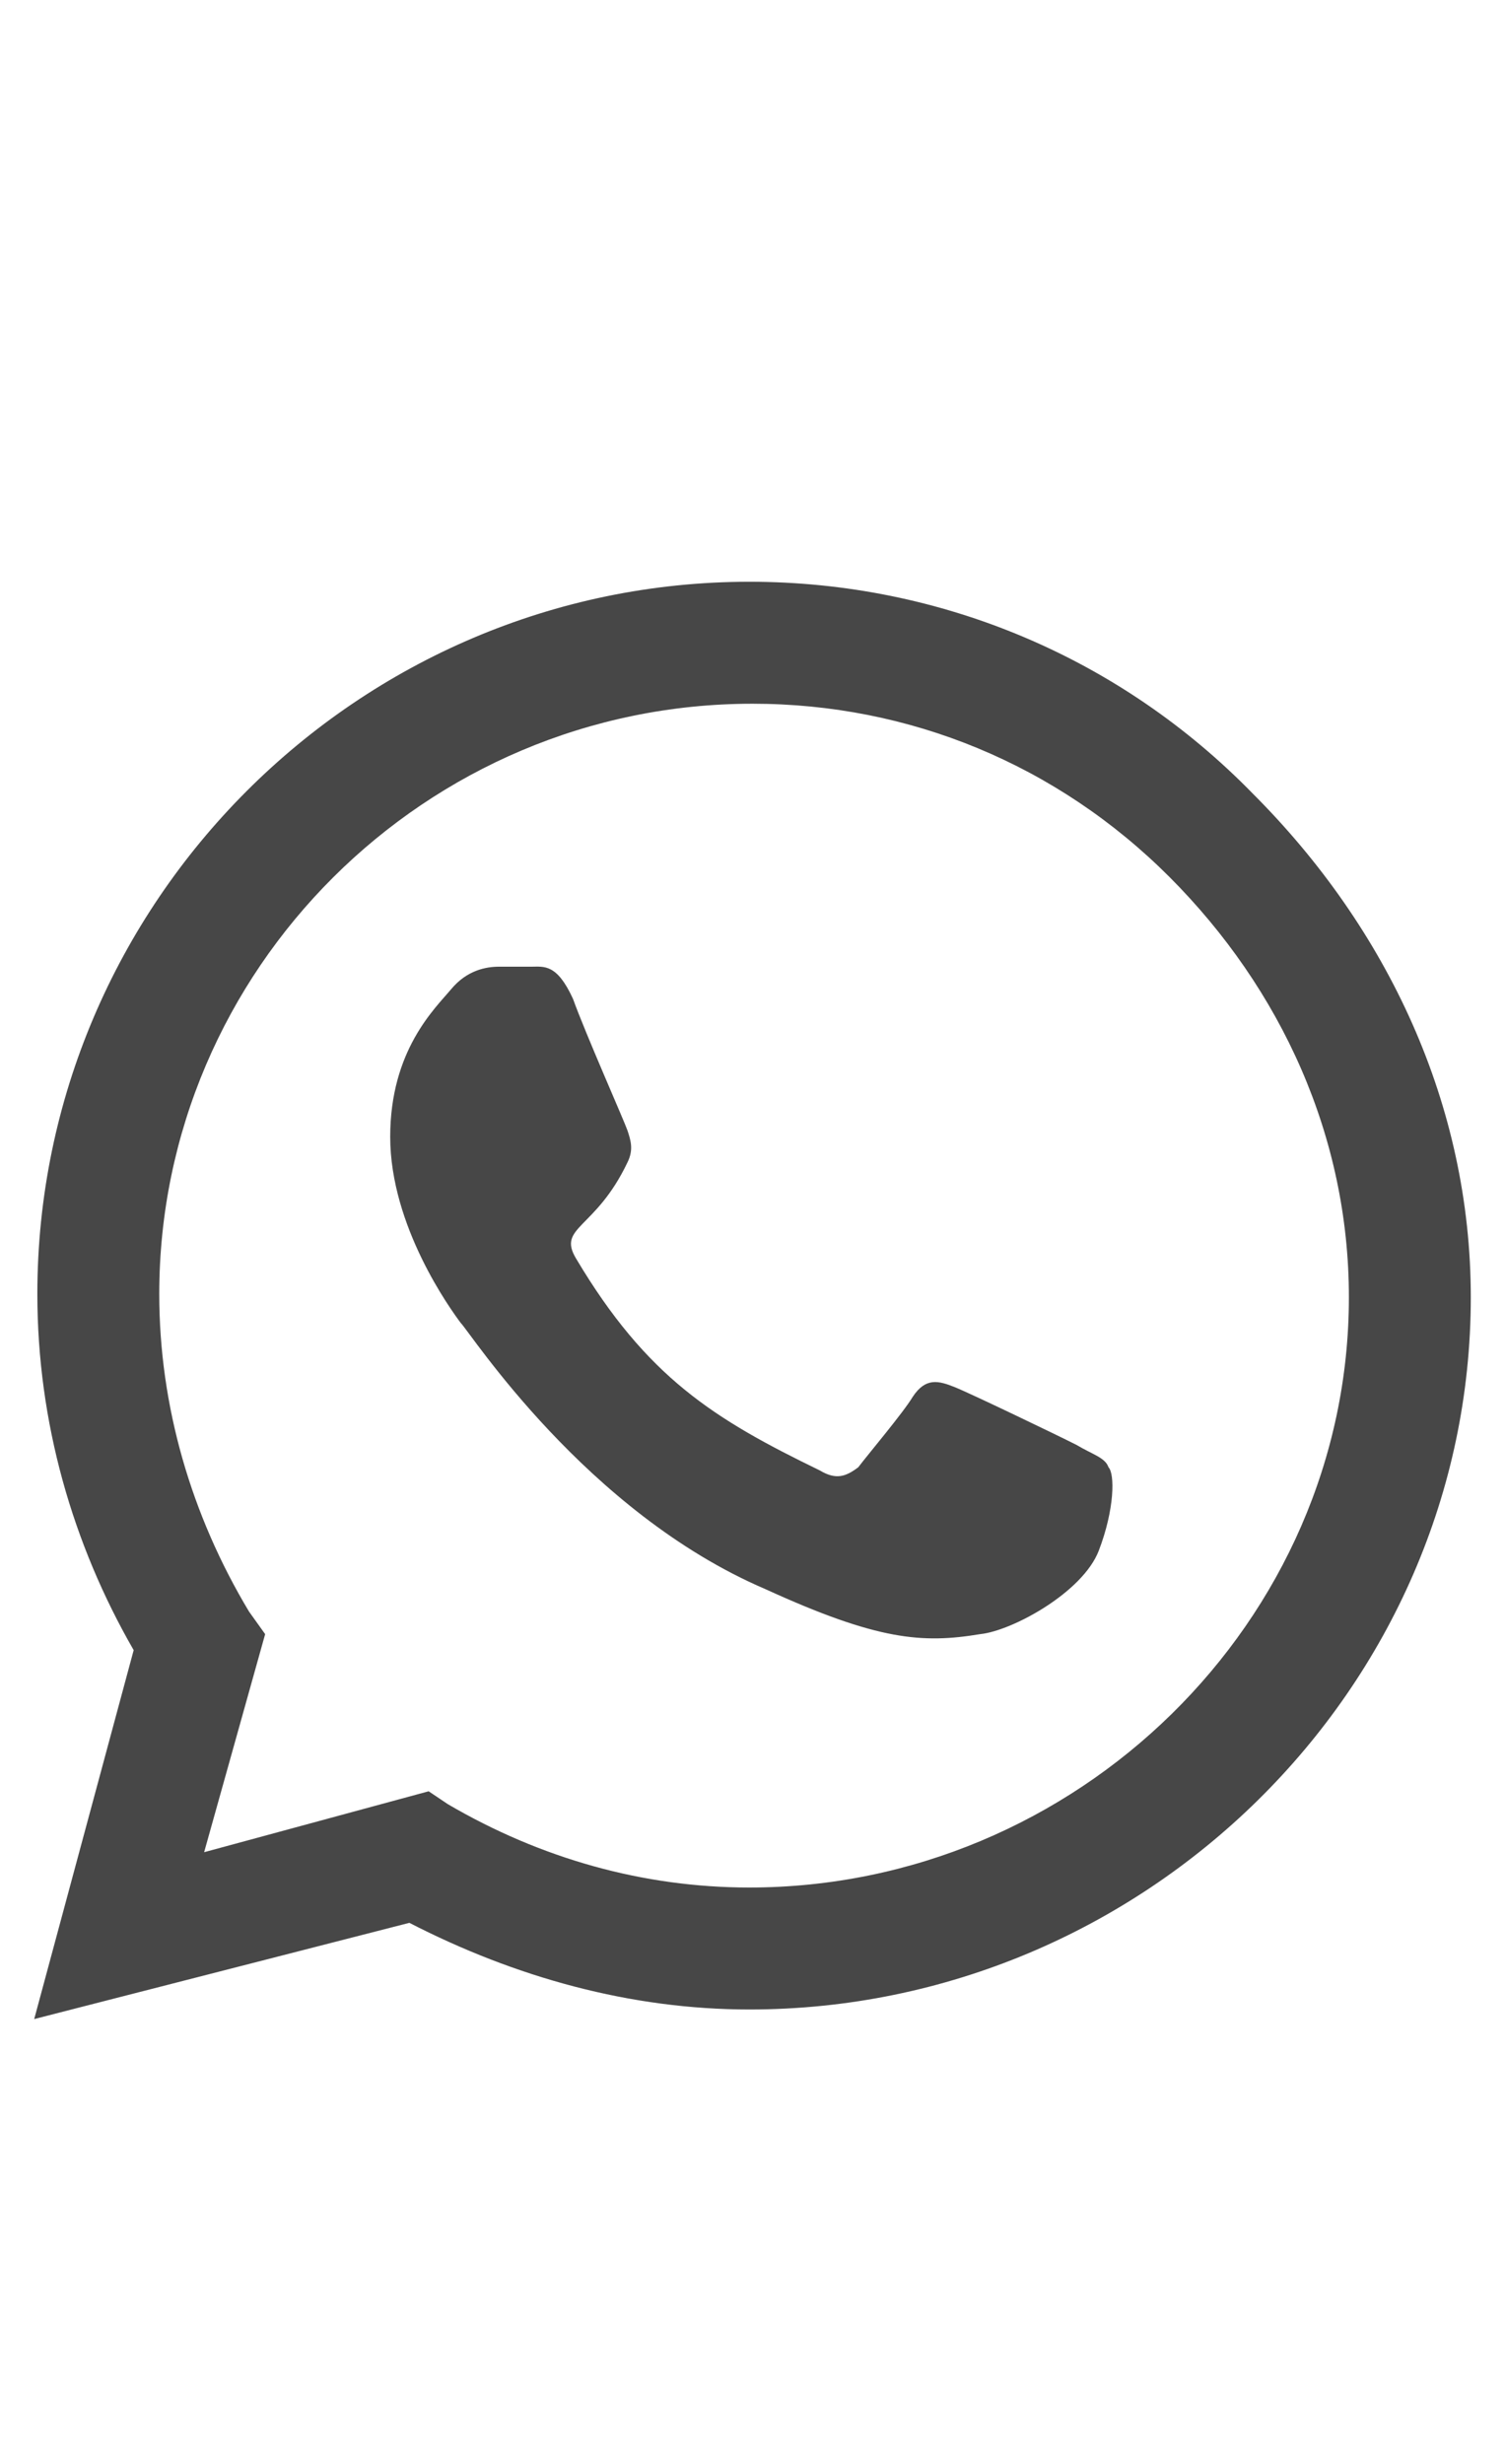 <svg width="11" height="18" viewBox="0 0 11 18" fill="none" xmlns="http://www.w3.org/2000/svg">
<g id="label-paired / caption / whatsapp-caption" clip-path="url(#clip0_2556_9970)">
<path id="icon" d="M9.156 5.797C10.141 6.781 10.75 8.07 10.75 9.477C10.75 12.336 8.359 14.68 5.477 14.68C4.609 14.68 3.766 14.445 2.992 14.047L0.25 14.75L0.977 12.055C0.531 11.281 0.273 10.391 0.273 9.453C0.273 6.594 2.617 4.25 5.477 4.25C6.883 4.25 8.195 4.812 9.156 5.797ZM5.477 13.789C7.867 13.789 9.859 11.844 9.859 9.477C9.859 8.305 9.367 7.227 8.547 6.406C7.727 5.586 6.648 5.141 5.5 5.141C3.109 5.141 1.164 7.086 1.164 9.453C1.164 10.273 1.398 11.07 1.82 11.773L1.938 11.938L1.492 13.531L3.133 13.086L3.273 13.18C3.953 13.578 4.703 13.789 5.477 13.789ZM7.867 10.555C7.984 10.625 8.078 10.648 8.102 10.719C8.148 10.766 8.148 11.023 8.031 11.328C7.914 11.633 7.398 11.914 7.164 11.938C6.742 12.008 6.414 11.984 5.594 11.609C4.281 11.047 3.438 9.734 3.367 9.664C3.297 9.57 2.852 8.961 2.852 8.305C2.852 7.672 3.18 7.367 3.297 7.227C3.414 7.086 3.555 7.062 3.648 7.062C3.719 7.062 3.812 7.062 3.883 7.062C3.977 7.062 4.07 7.039 4.188 7.297C4.281 7.555 4.562 8.188 4.586 8.258C4.609 8.328 4.633 8.398 4.586 8.492C4.352 8.984 4.07 8.961 4.211 9.195C4.727 10.062 5.219 10.367 5.992 10.742C6.109 10.812 6.18 10.789 6.273 10.719C6.344 10.625 6.602 10.32 6.672 10.203C6.766 10.062 6.859 10.086 6.977 10.133C7.094 10.18 7.727 10.484 7.867 10.555Z" fill="black" fill-opacity="0.72"/>
</g>
<defs>
<clipPath id="clip0_2556_9970">
<rect width="11" height="18" fill="white"/>
</clipPath>
</defs>
</svg>
